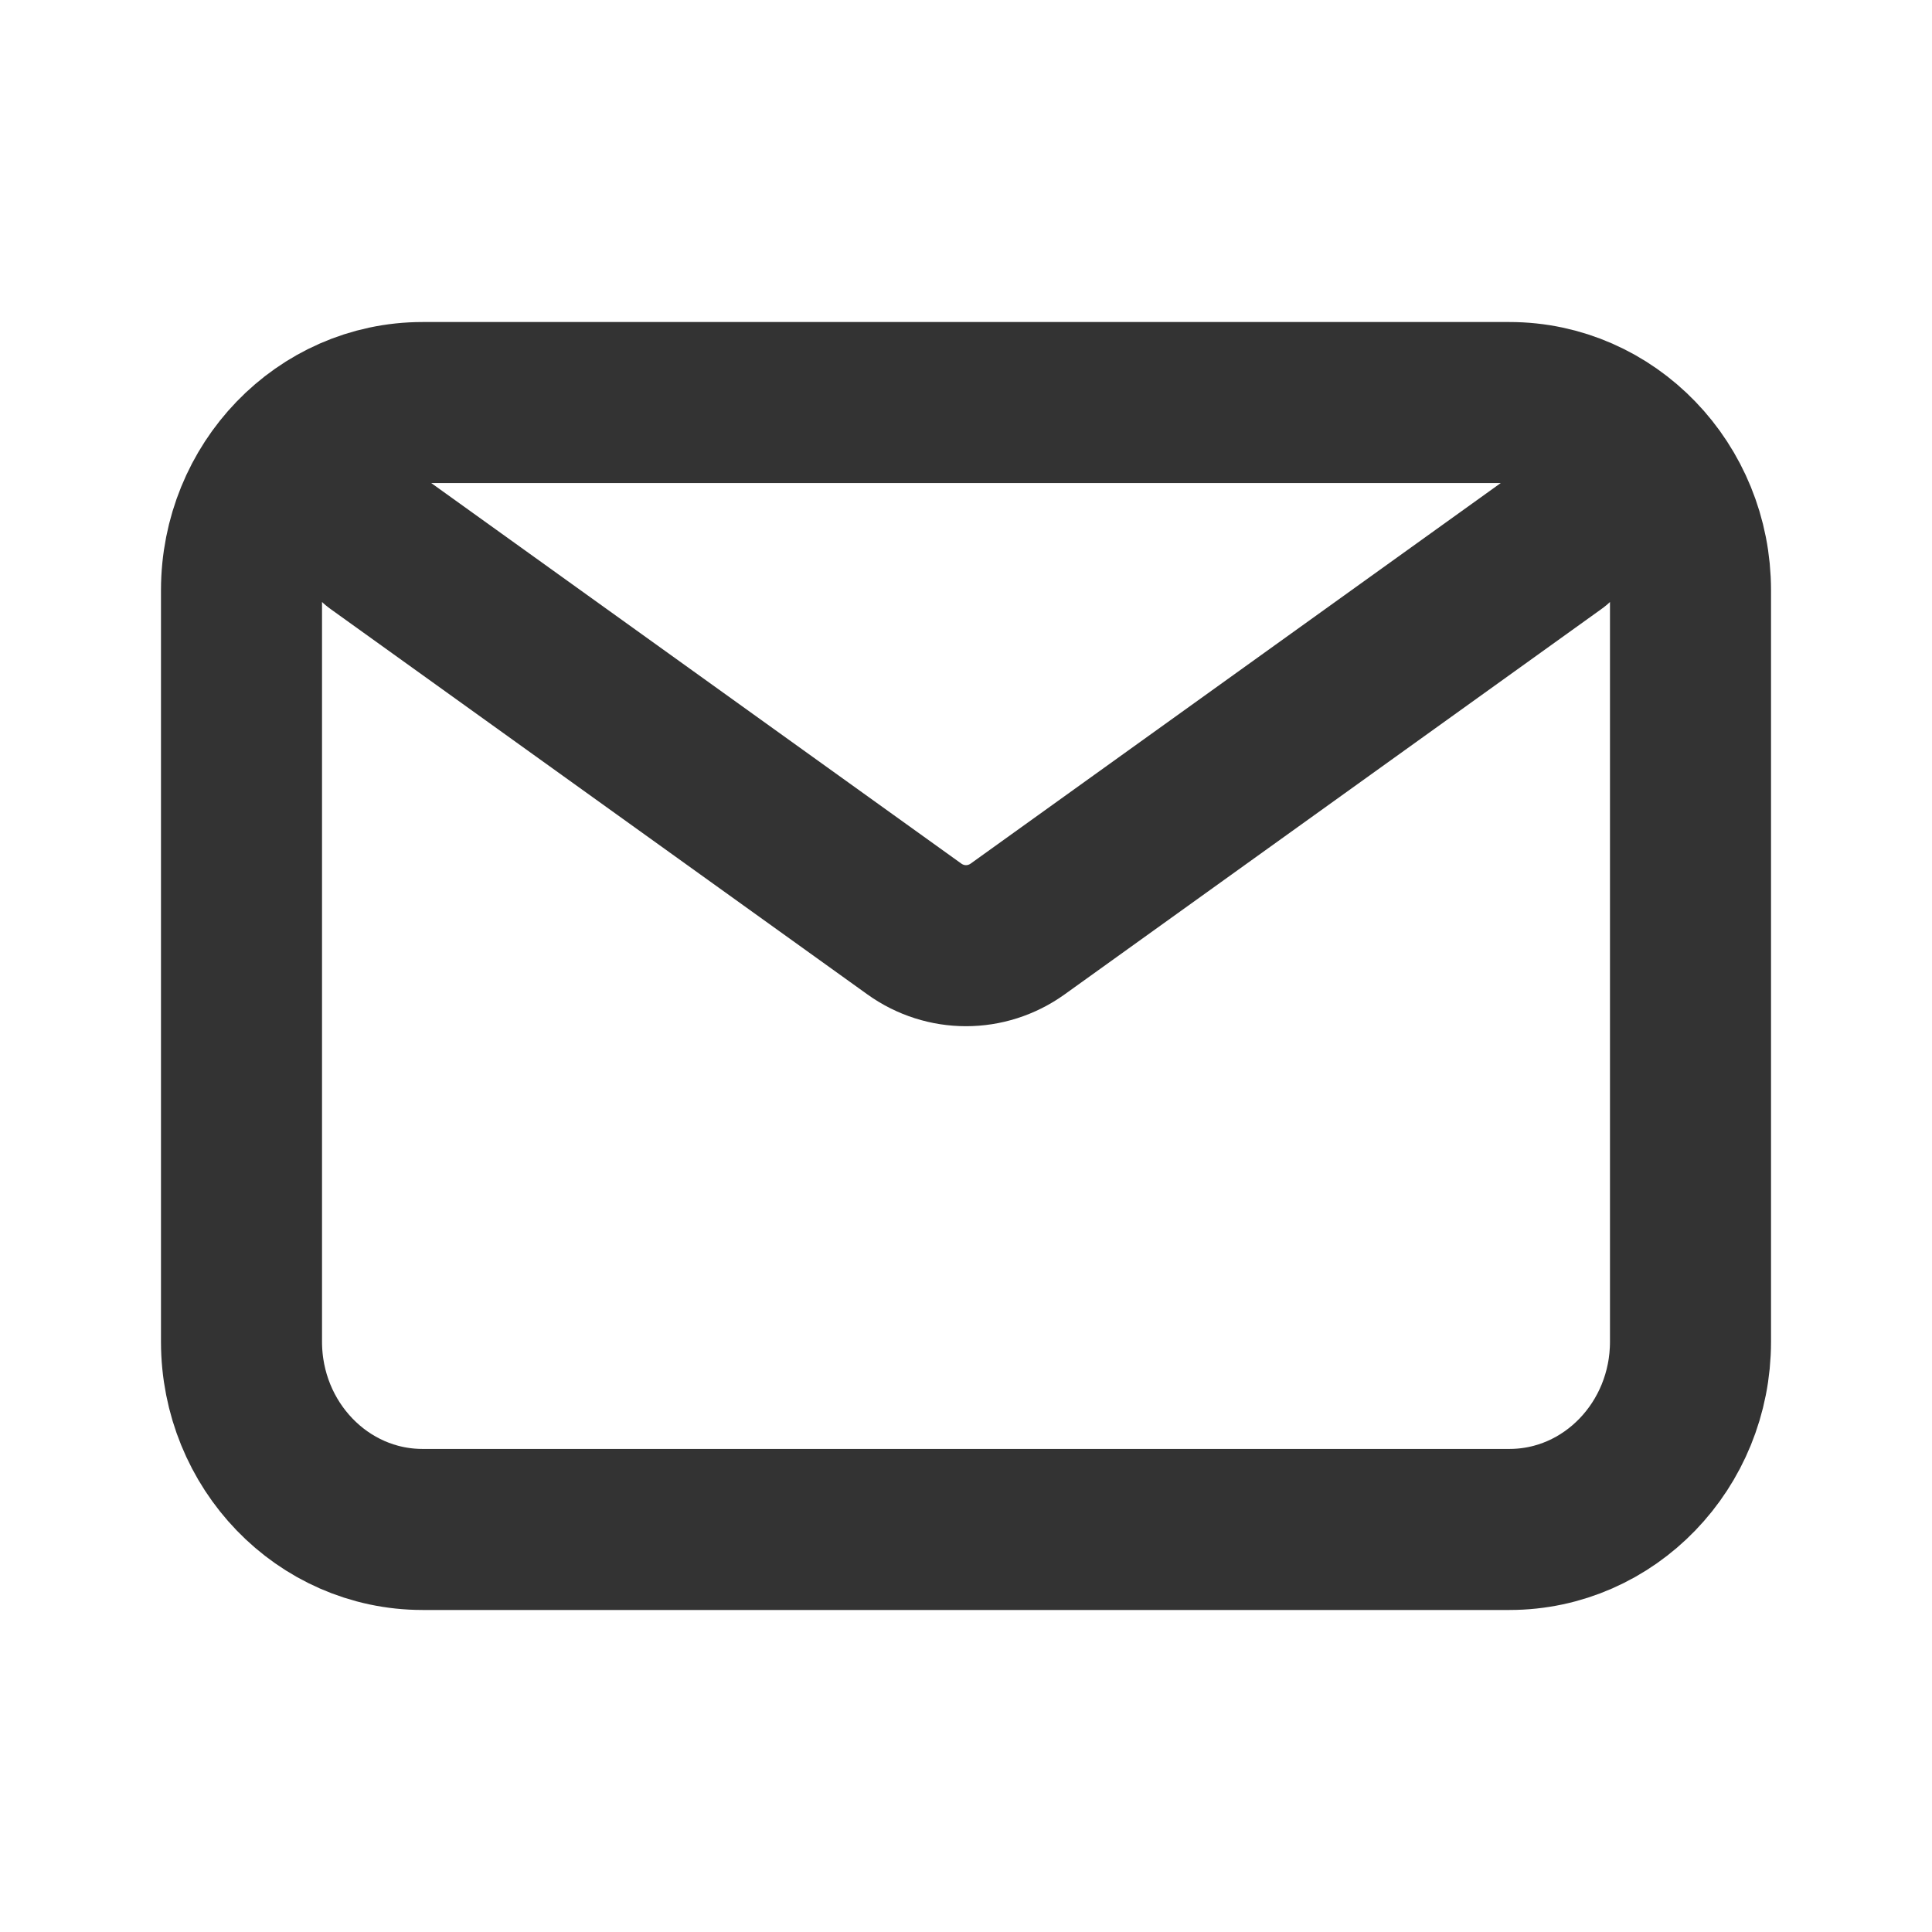<svg xmlns="http://www.w3.org/2000/svg" width="14" height="14" viewBox="0 0 14 14" fill="none">
  <path d="M2.734 3.938L6.626 6.732C6.851 6.893 7.149 6.893 7.374 6.732L11.266 3.938M3.062 11.083H10.938C11.662 11.083 12.25 10.474 12.25 9.722V4.278C12.25 3.526 11.662 2.917 10.938 2.917H3.062C2.338 2.917 1.75 3.526 1.75 4.278V9.722C1.75 10.474 2.338 11.083 3.062 11.083Z" stroke="black" stroke-opacity="0.8" stroke-width="1.167" stroke-linecap="round" stroke-linejoin="round"/>
</svg>
